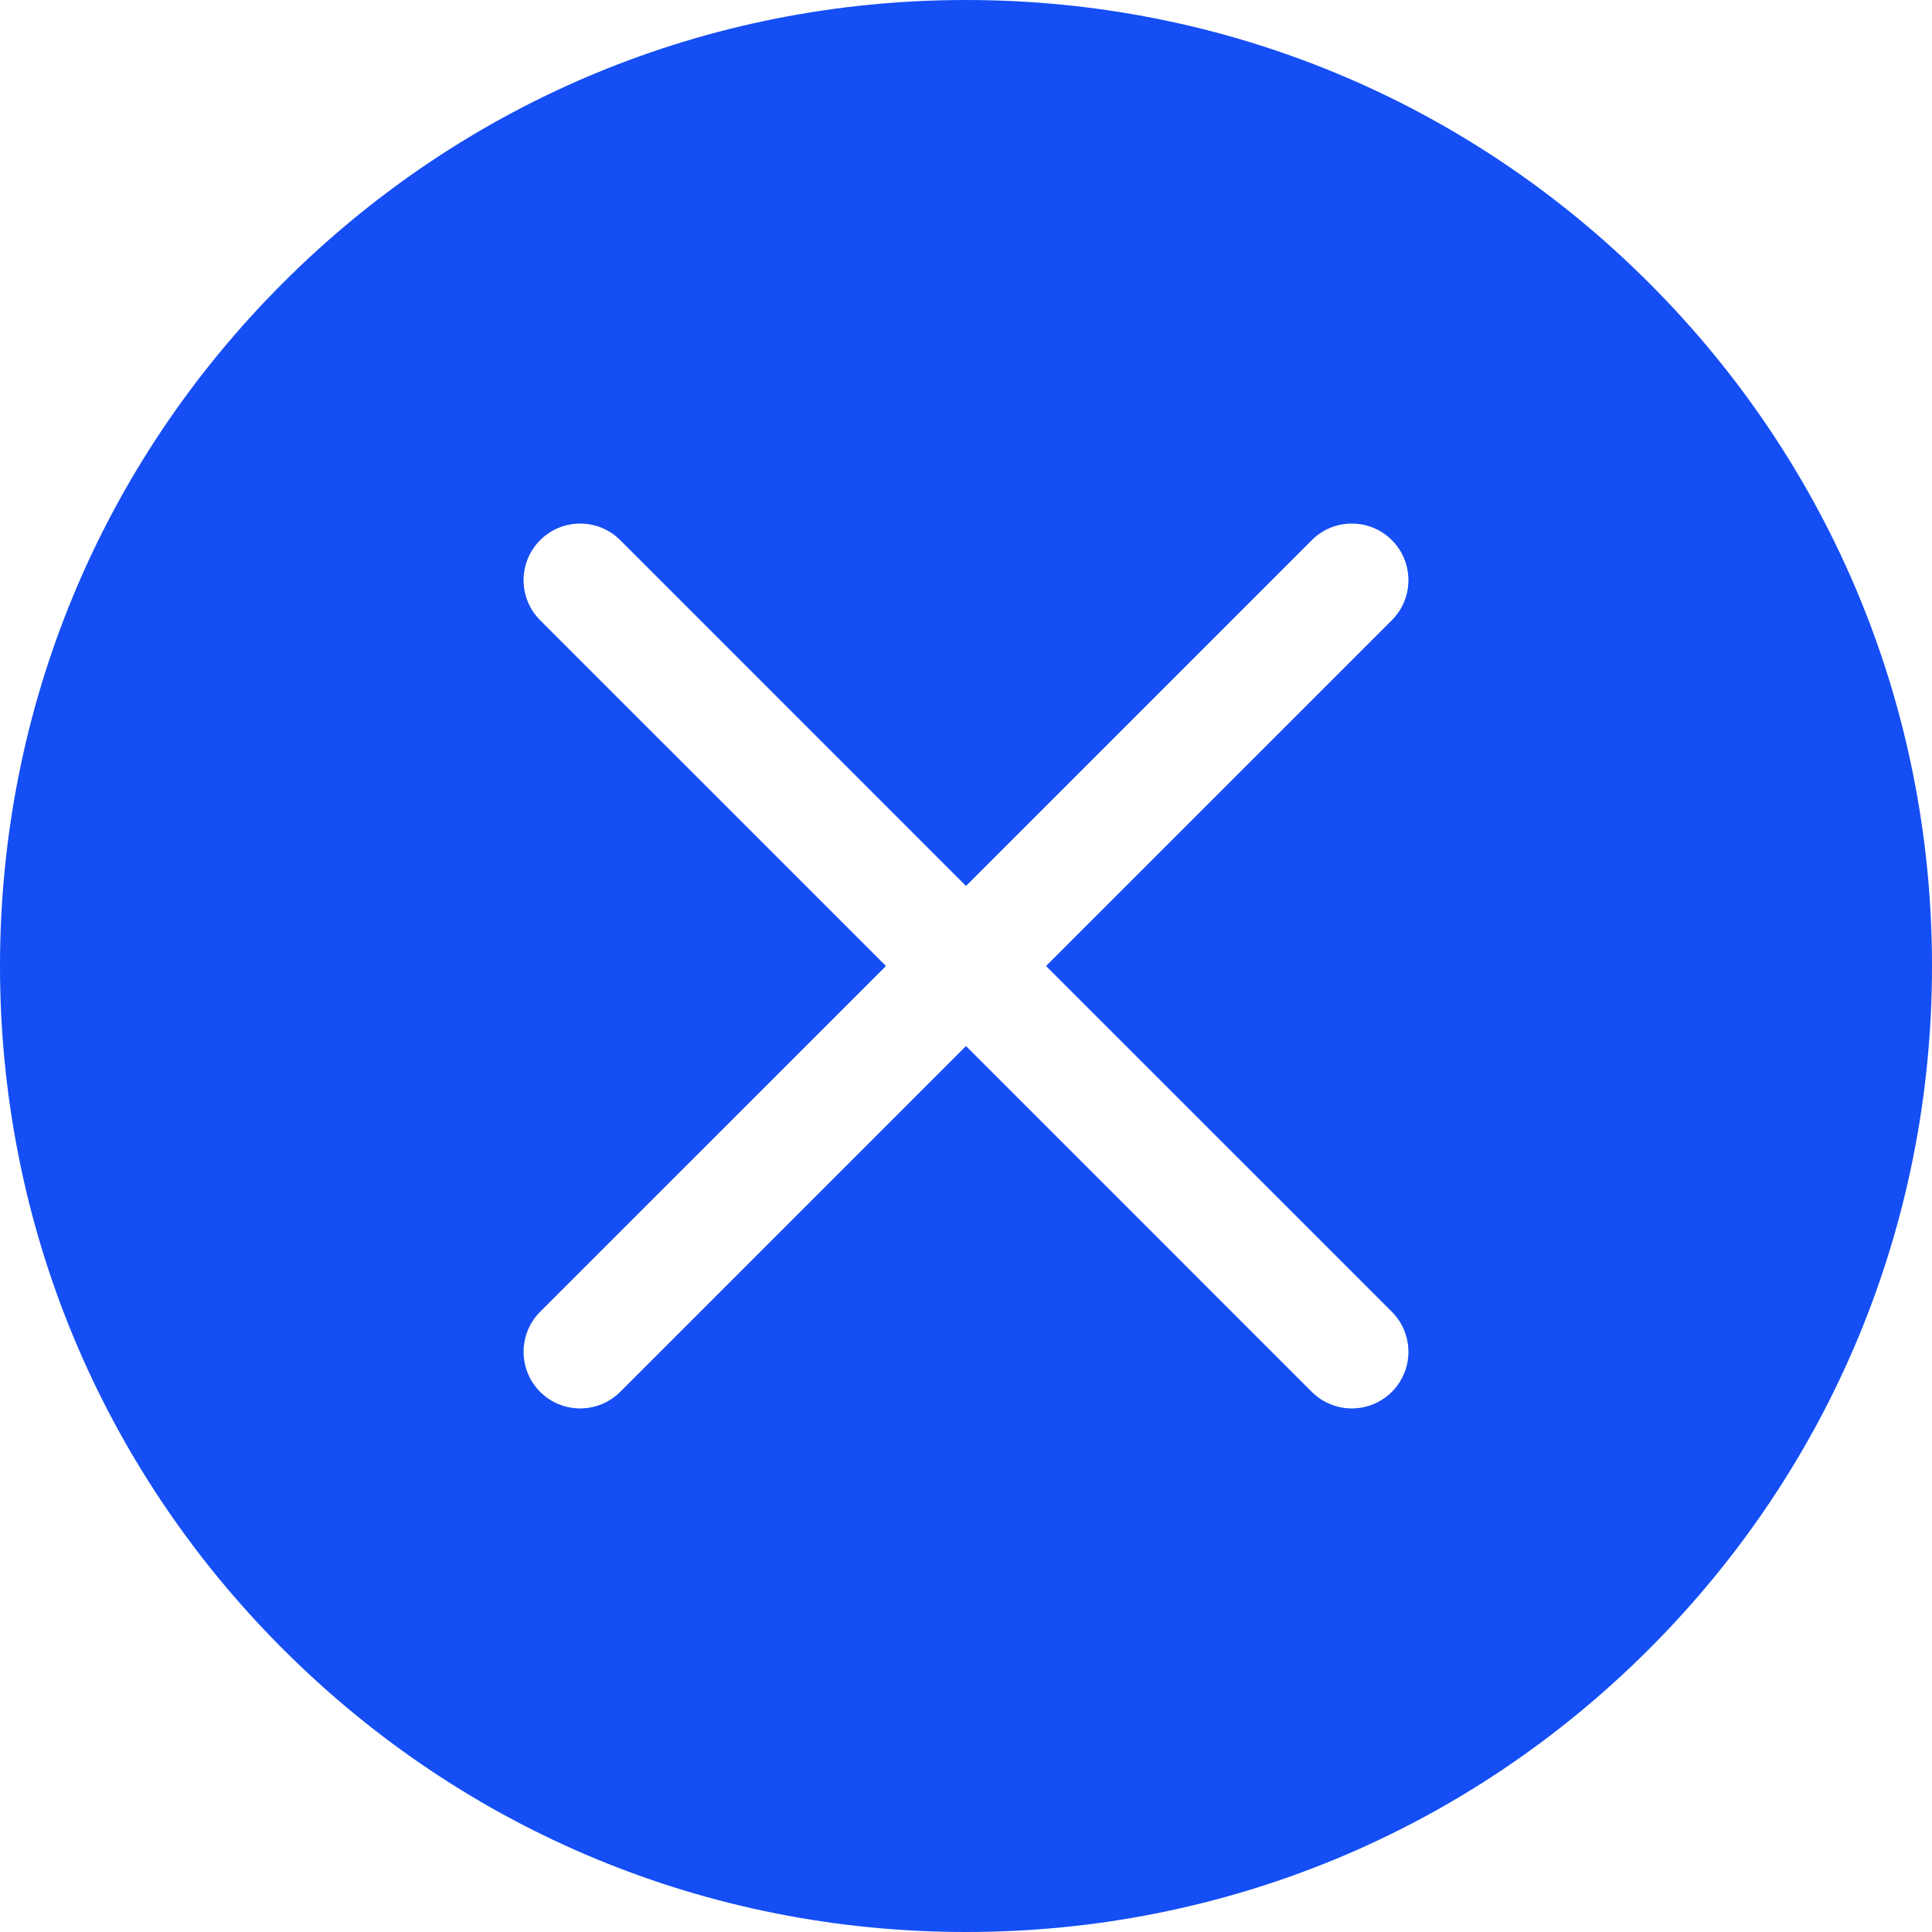 <svg width="40" height="40" viewBox="0 0 40 40" fill="none" xmlns="http://www.w3.org/2000/svg">
<path d="M34.142 34.142C30.365 37.92 25.342 40 20 40C14.658 40 9.635 37.92 5.858 34.142C2.08 30.365 0 25.342 0 20C0 14.658 2.08 9.635 5.858 5.858C9.635 2.08 14.658 0 20 0C25.342 0 30.365 2.08 34.142 5.858C37.92 9.635 40 14.658 40 20C40 25.342 37.92 30.365 34.142 34.142ZM28.817 12.841C29.274 12.383 29.274 11.641 28.817 11.183C28.588 10.954 28.288 10.84 27.988 10.84C27.688 10.84 27.388 10.954 27.16 11.183L20 18.343L12.841 11.183C12.612 10.954 12.312 10.84 12.012 10.84C11.712 10.84 11.412 10.954 11.183 11.183C10.726 11.641 10.726 12.383 11.183 12.841L18.343 20L11.183 27.159C10.726 27.617 10.726 28.359 11.183 28.817C11.641 29.274 12.383 29.274 12.841 28.817L20 21.657L27.159 28.817C27.617 29.274 28.359 29.274 28.817 28.817C29.274 28.359 29.274 27.617 28.817 27.159L21.657 20L28.817 12.841Z" fill="#144EF4"/>
</svg>

